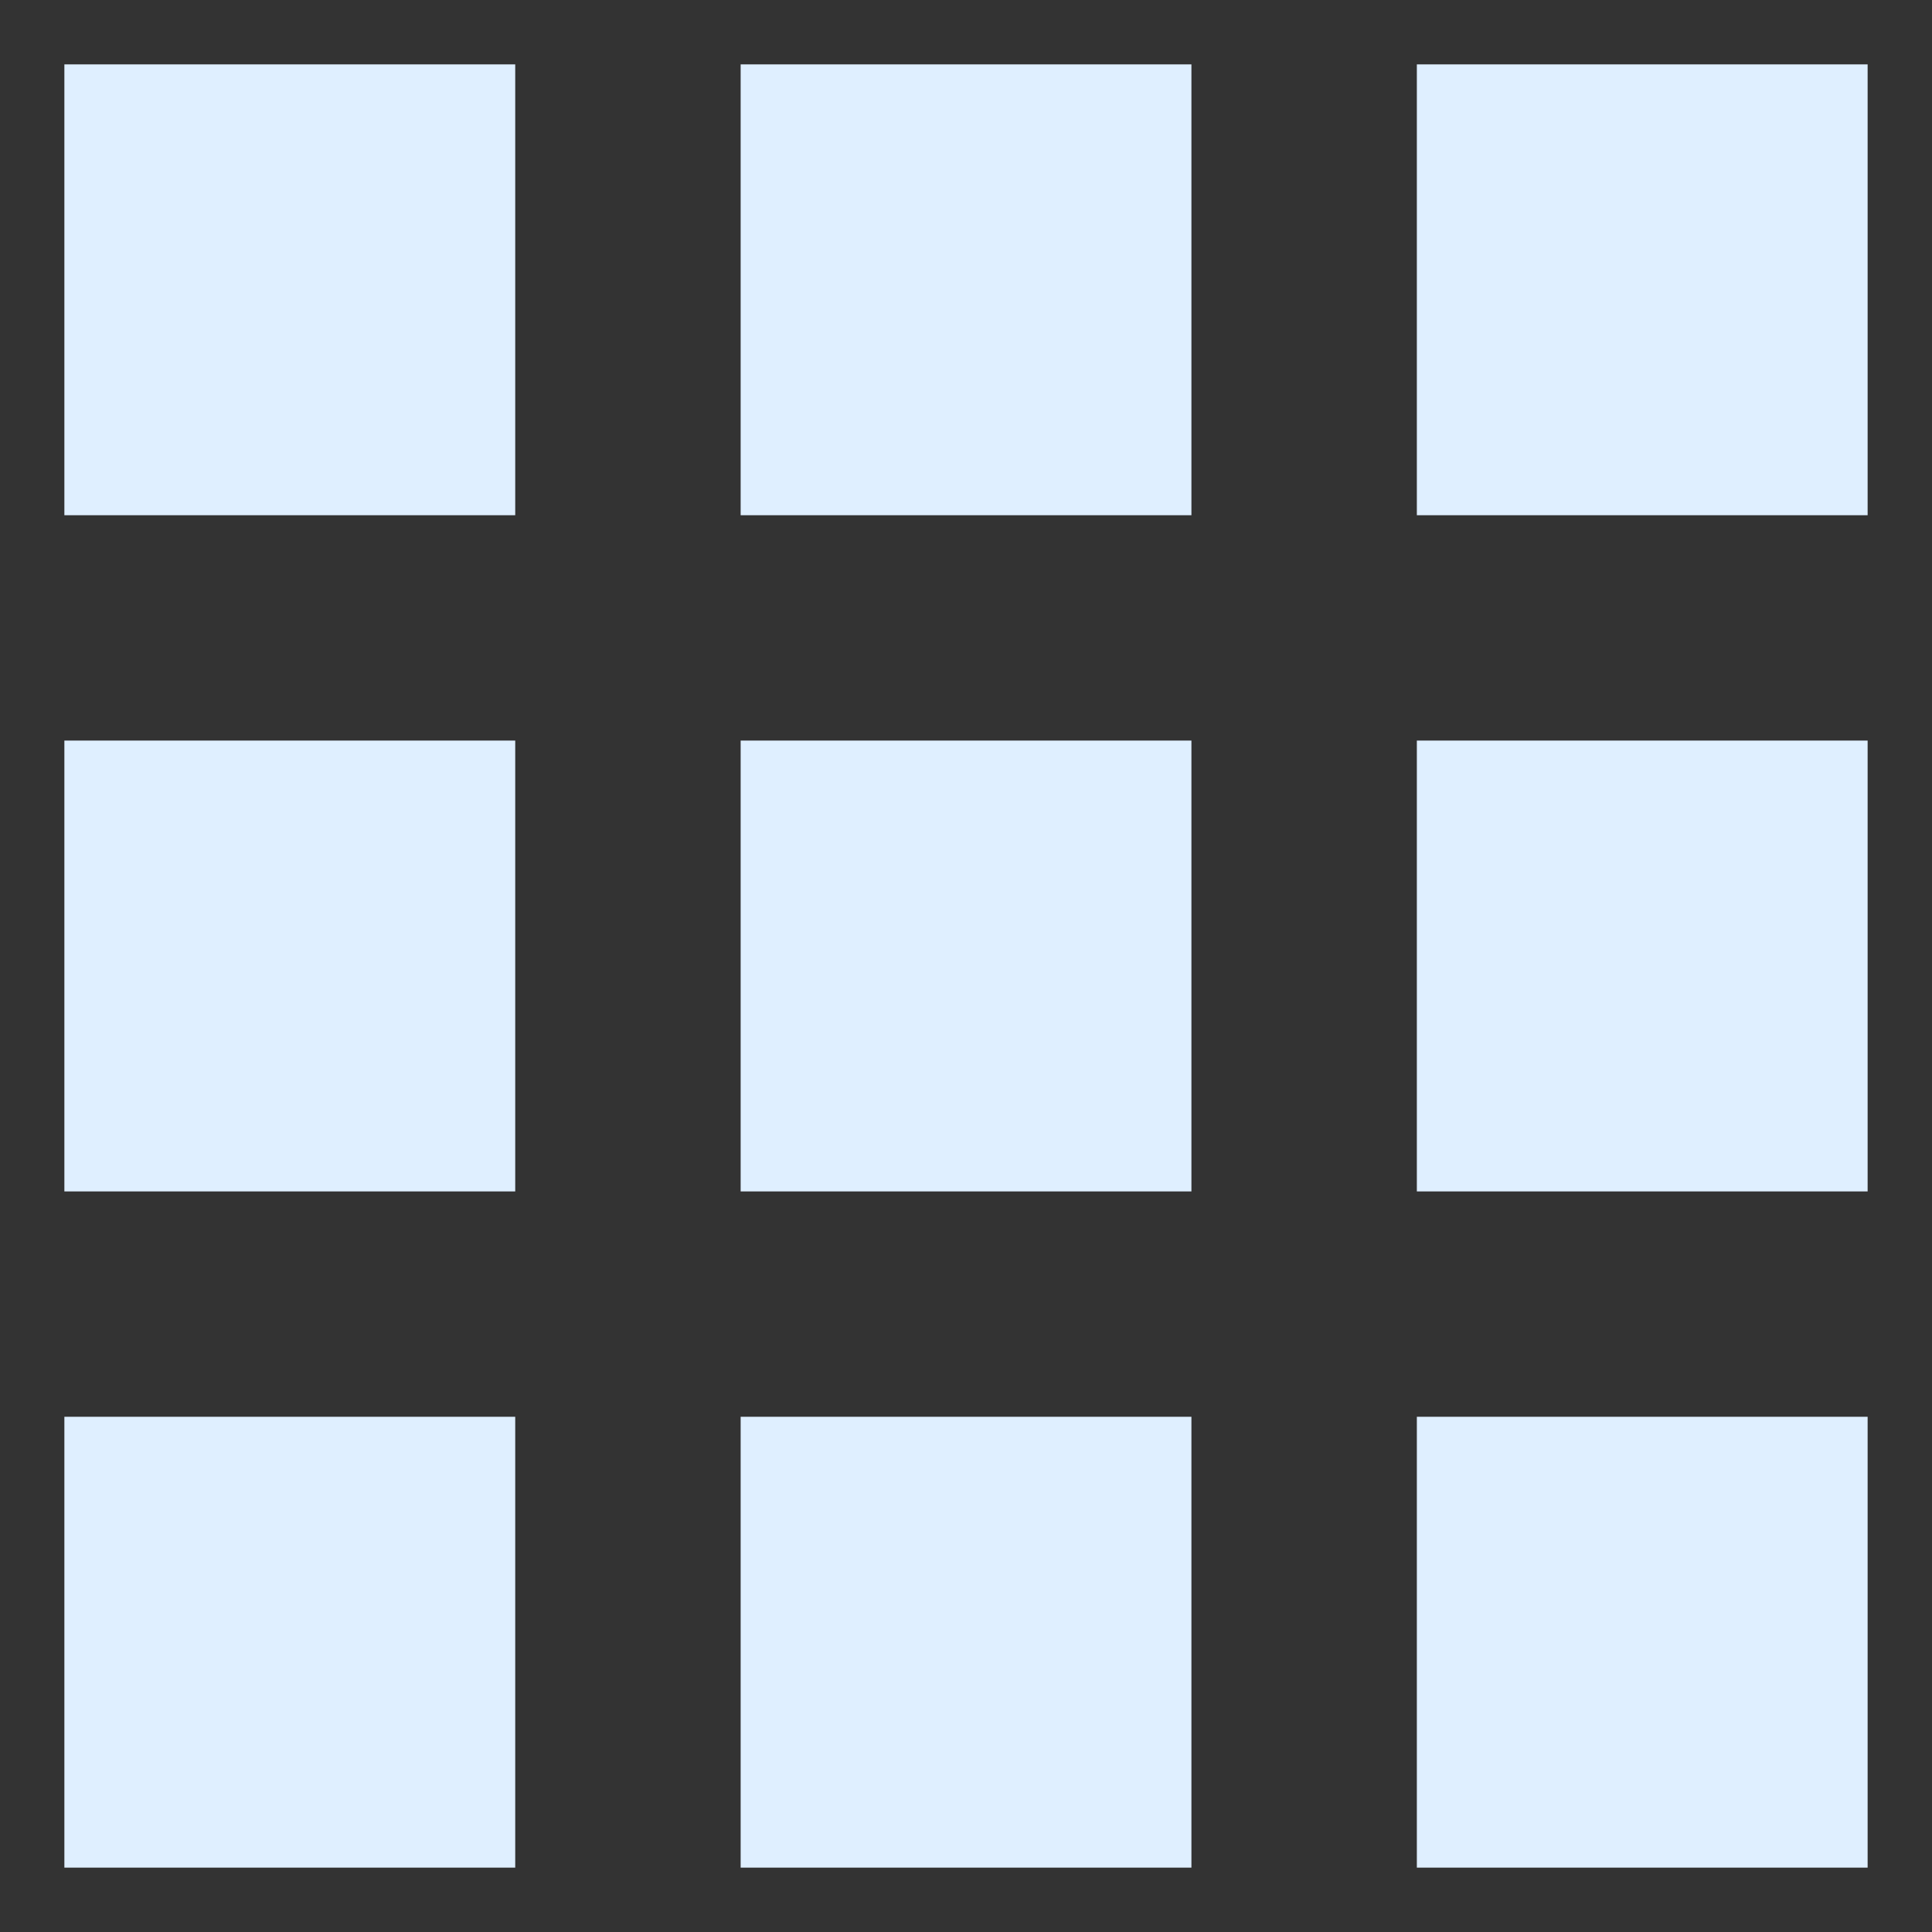 <svg width="25" height="25" viewBox="0 0 25 25" fill="none" xmlns="http://www.w3.org/2000/svg">
<rect x="0" y="0" width="25" height="25" fill="#333333" stroke="none"/>
<path d="M0.833 6.667H6.667V0.833H0.833V6.667ZM9.584 24.167H15.417V18.333H9.584V24.167ZM0.833 24.167H6.667V18.333H0.833V24.167ZM0.833 15.417H6.667V9.583H0.833V15.417ZM9.584 15.417H15.417V9.583H9.584V15.417ZM18.334 0.833V6.667H24.167V0.833H18.334ZM9.584 6.667H15.417V0.833H9.584V6.667ZM18.334 15.417H24.167V9.583H18.334V15.417ZM18.334 24.167H24.167V18.333H18.334V24.167Z" fill="#dfefff"/>
</svg>
